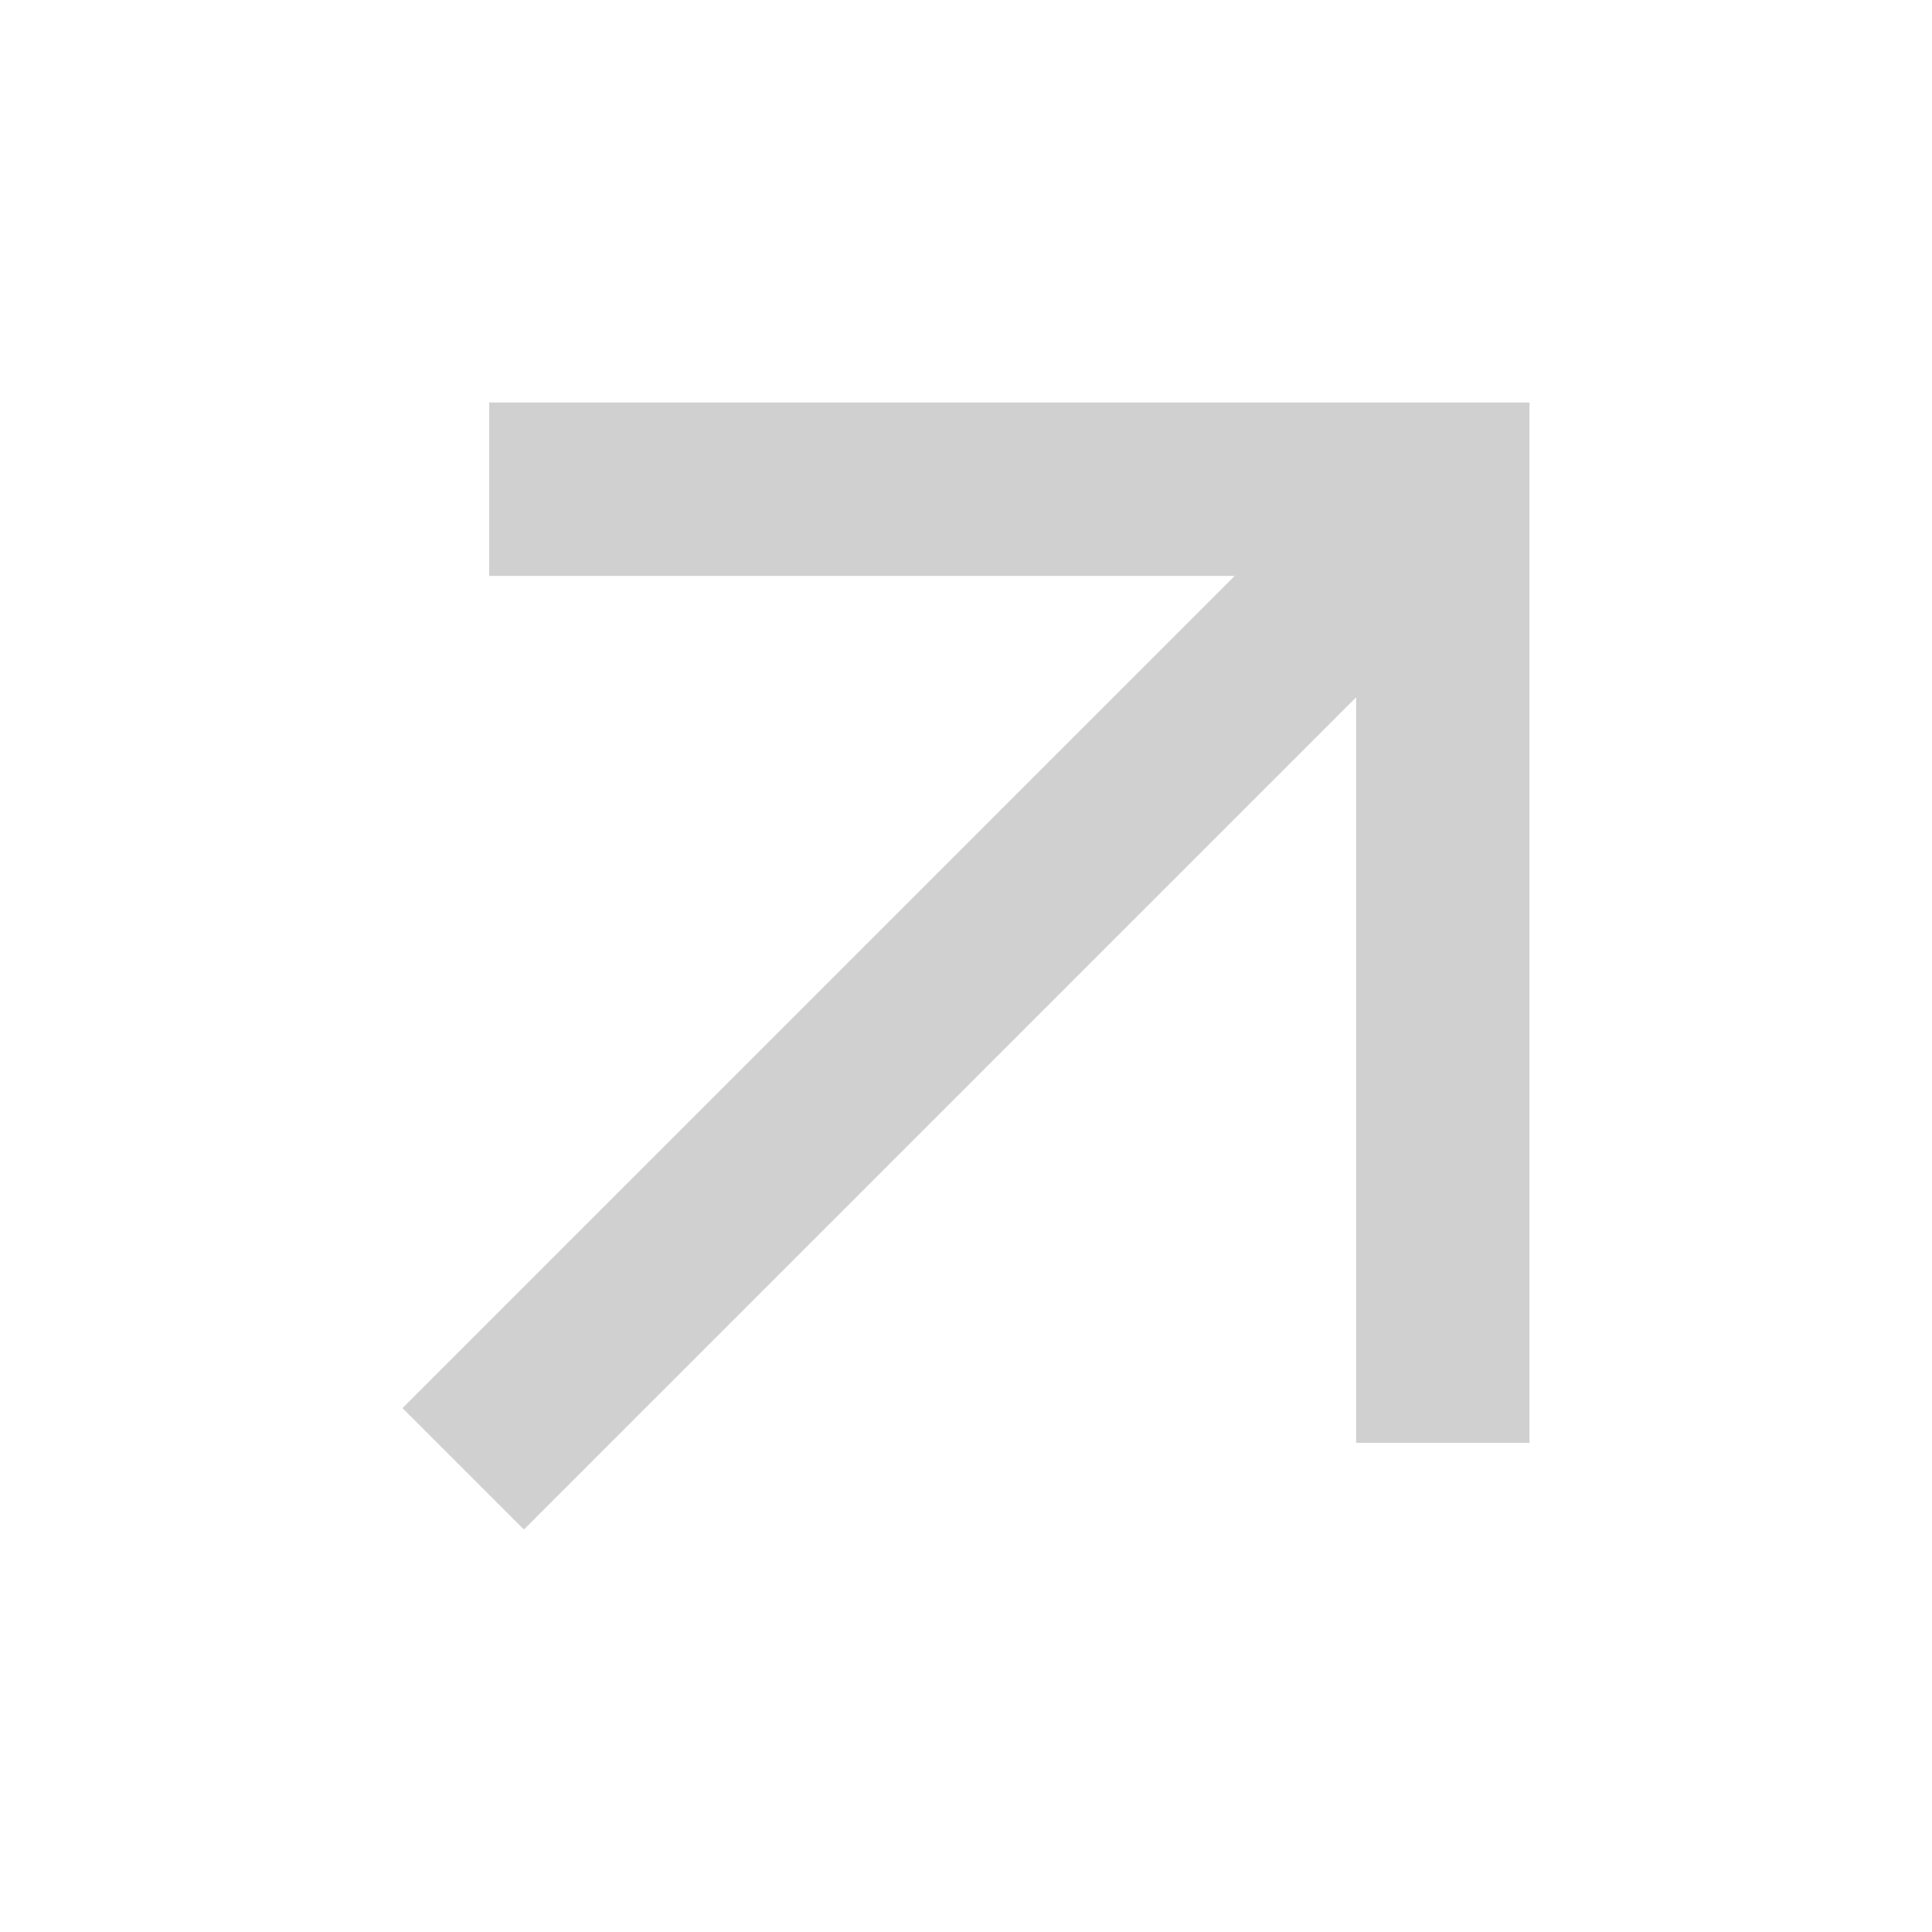 <svg width="24" height="24" viewBox="0 0 24 24" fill="none" xmlns="http://www.w3.org/2000/svg">
<mask id="mask0_186_250" style="mask-type:alpha" maskUnits="userSpaceOnUse" x="0" y="0" width="24" height="24">
<rect width="24" height="24" fill="#D9D9D9"/>
</mask>
<g mask="url(#mask0_186_250)">
<path d="M6.508 19L5 17.492L15.338 7.154H6.077V5H19V17.923H16.846V8.662L6.508 19Z" fill="#D0D0D1"/>
</g>
</svg>
